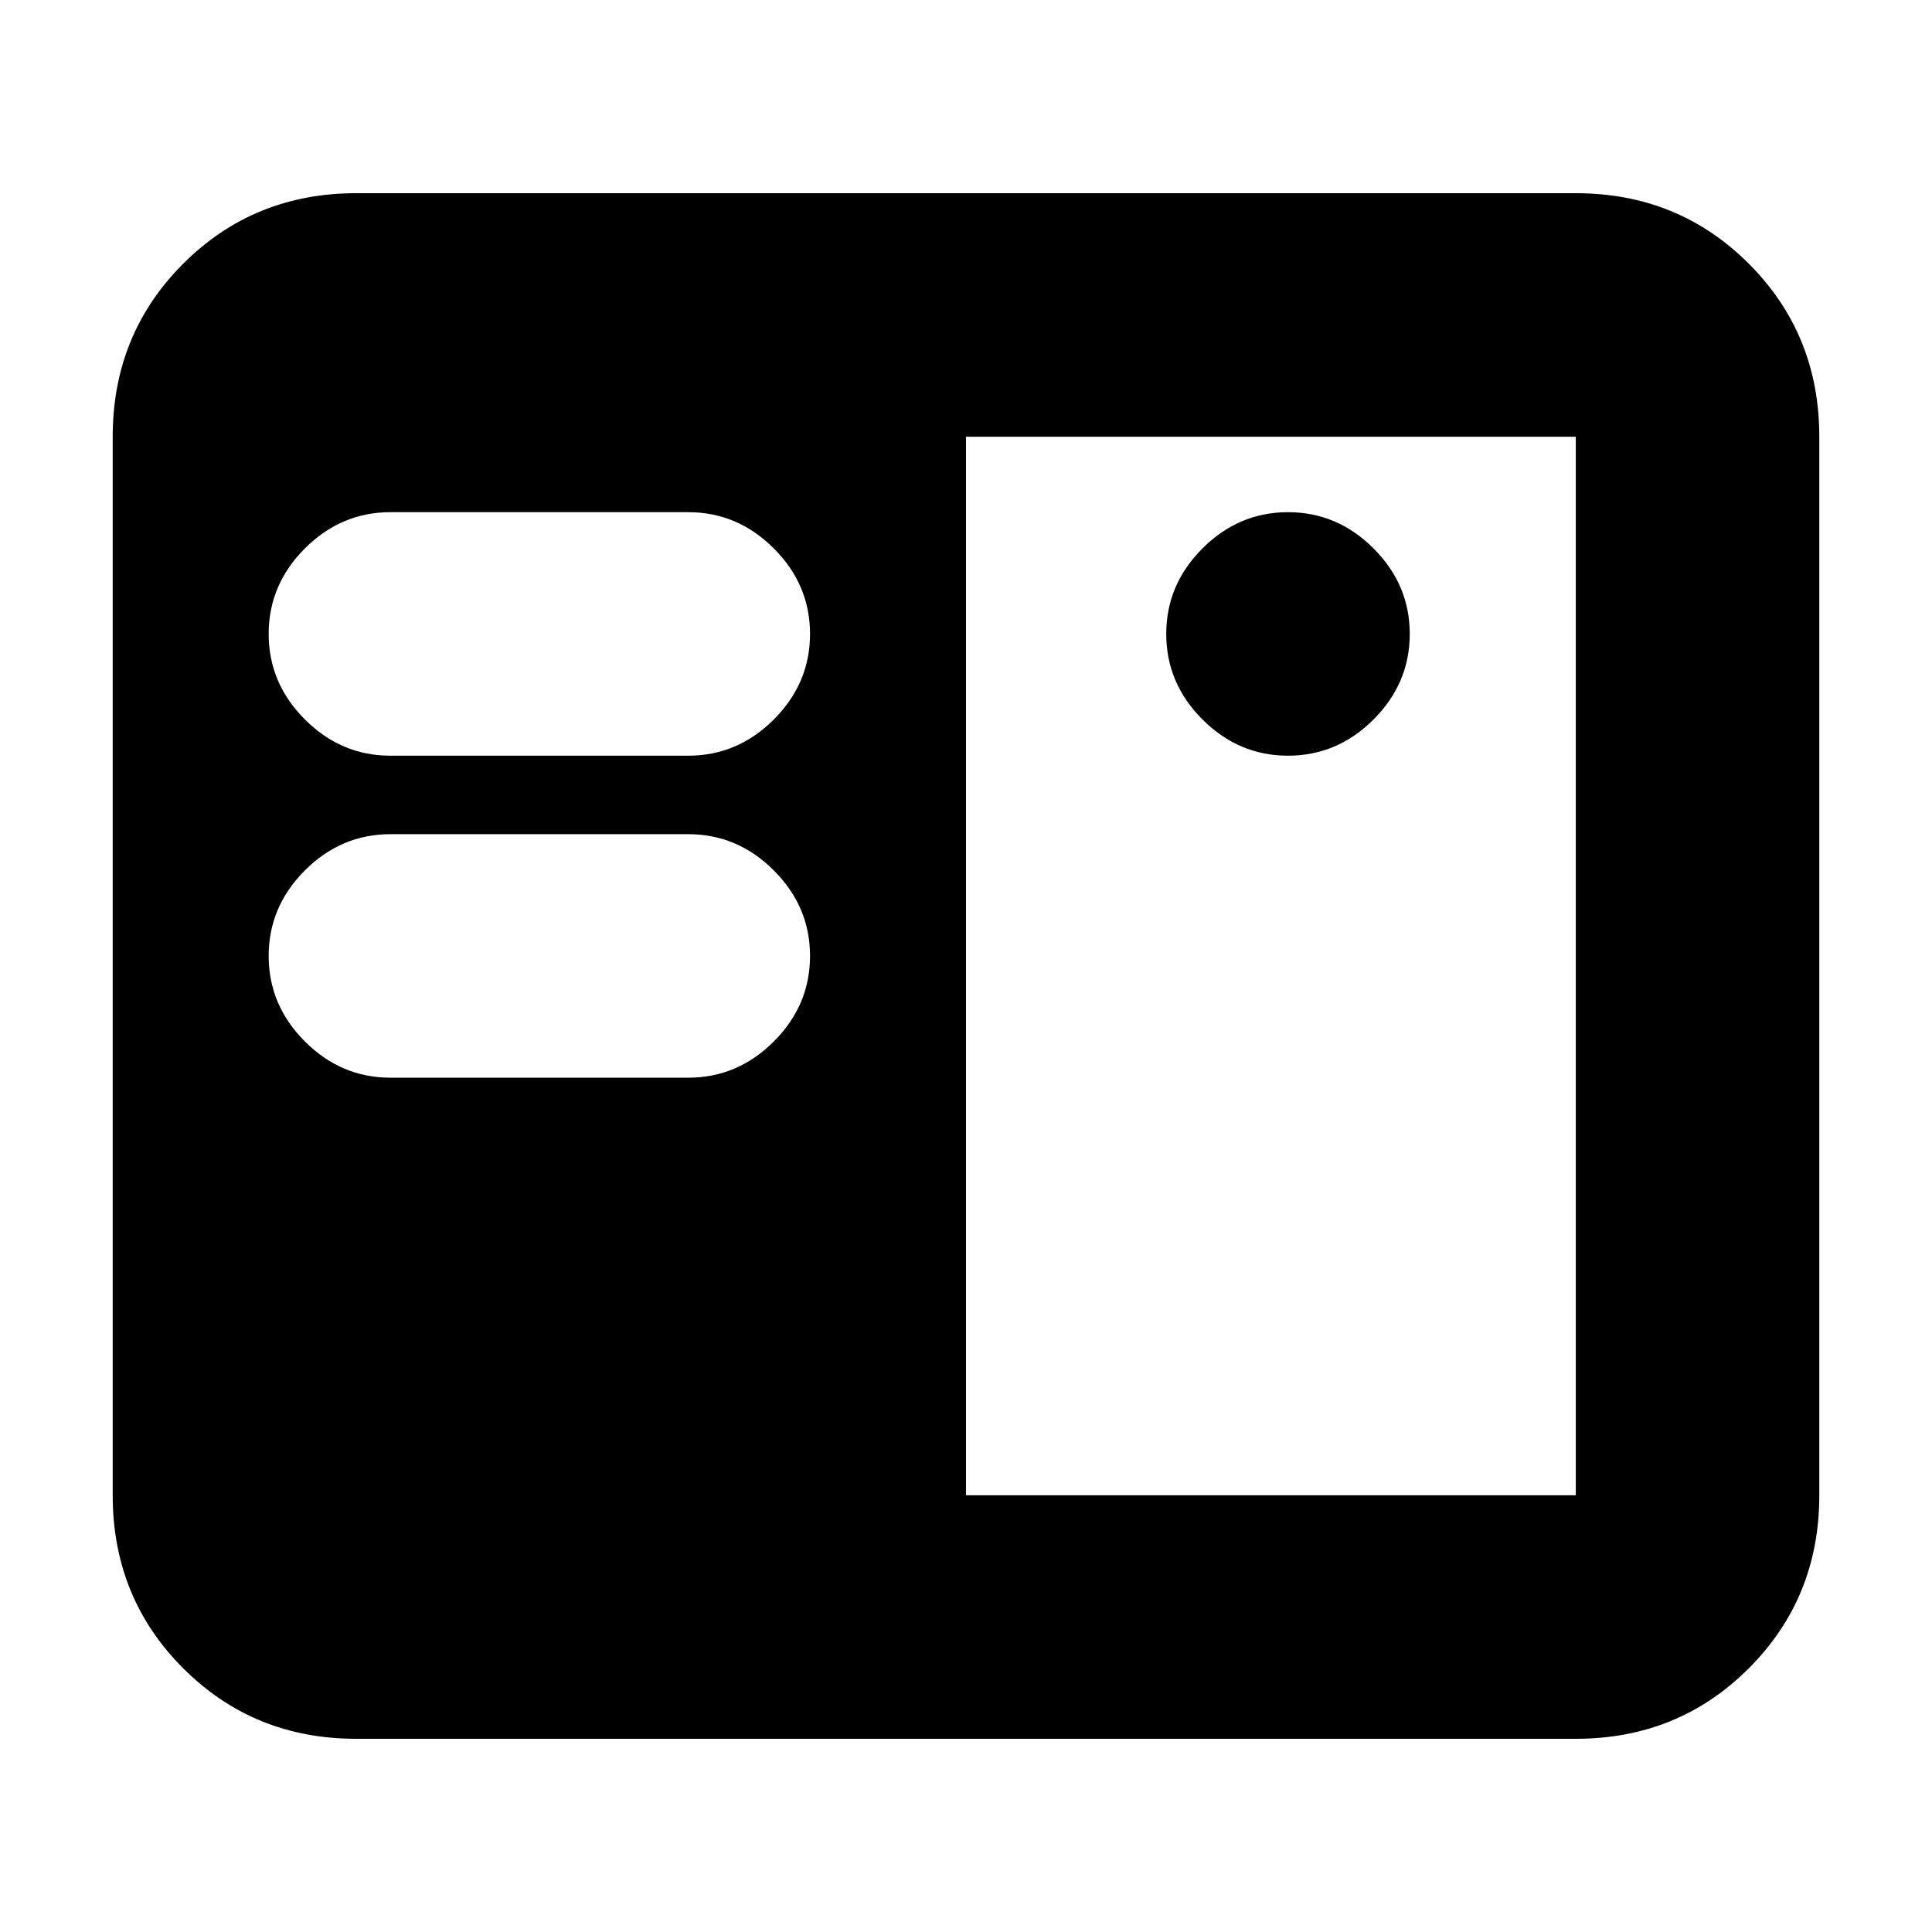 <svg xmlns="http://www.w3.org/2000/svg" height="24" viewBox="0 -960 960 960" width="24"><path d="M177-96q-50.94 0-85.97-35.03T56-217v-526q0-50.94 35.03-85.97T177-864h606q50.94 0 85.97 35.03T904-743v526q0 50.94-35.03 85.97T783-96H177Zm303-121h303v-526H480v526ZM194-424.5h148q24.5 0 42.5-18t18-42.5q0-24.5-18-42.5t-42.5-18H194q-24.5 0-42.5 18t-18 42.5q0 24.5 18 42.5t42.5 18Zm446-160q24.5 0 42.5-18t18-42.5q0-24.5-18-42.5t-42.5-18q-24.5 0-42.5 18t-18 42.5q0 24.5 18 42.5t42.5 18Zm-446 0h148q24.5 0 42.5-18t18-42.5q0-24.5-18-42.5t-42.5-18H194q-24.5 0-42.5 18t-18 42.5q0 24.5 18 42.5t42.5 18Z"/></svg>
